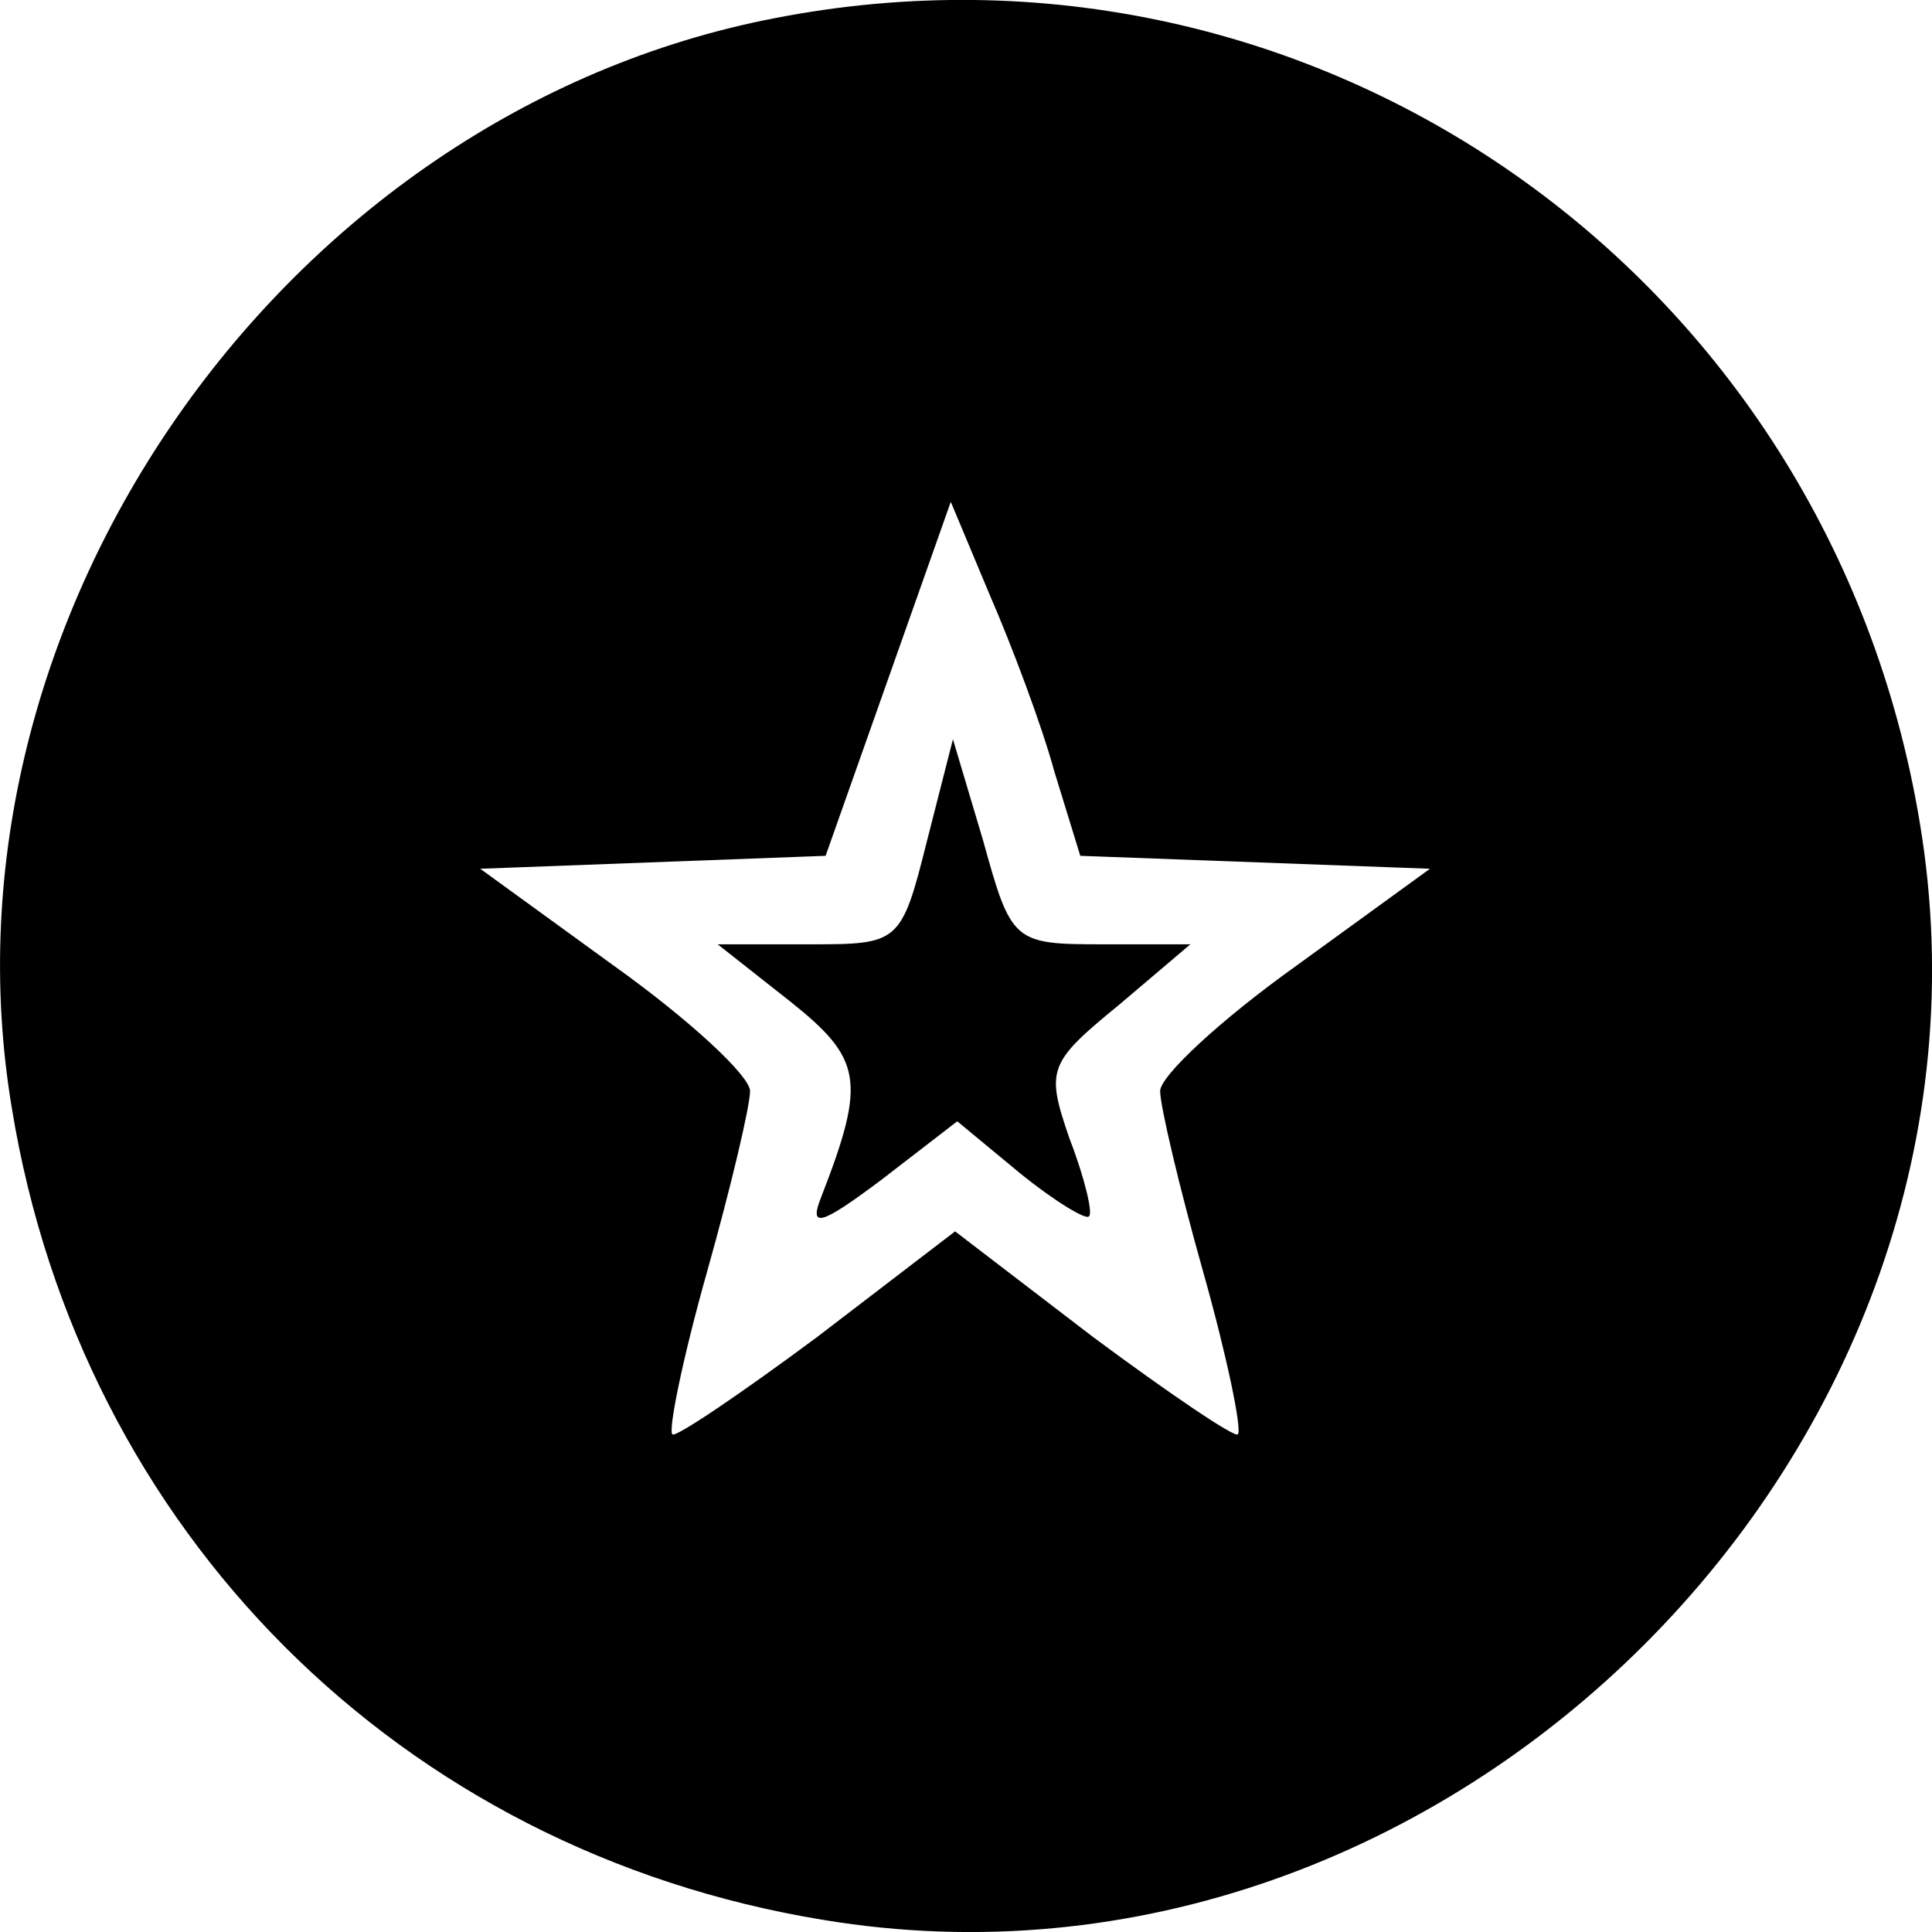 <svg xmlns="http://www.w3.org/2000/svg" version="1.0" preserveAspectRatio="xMidYMid meet" viewBox="41.25 16.25 89.51 89.52">
<g transform="translate(0,118) scale(0.1,-0.1)" fill="#000000" stroke="none">
<path d="M771 1009 c-227 -44 -391 -278 -353 -505 32 -196 180 -344 376 -376 289 -48 556 219 508 508 -42 255 -281 422 -531 373z m130 -349 l12 -39 81 -3 81 -3 -62 -45 c-35 -25 -63 -51 -63 -58 0 -7 9 -45 20 -84 11 -39 18 -73 16 -75 -1 -2 -32 19 -67 45 l-64 49 -64 -49 c-35 -26 -66 -47 -67 -45 -2 2 5 36 16 75 11 39 20 77 20 84 0 7 -28 33 -63 58 l-62 45 80 3 80 3 29 82 29 82 18 -43 c10 -23 24 -60 30 -82z"/>
<path d="M842 628 c-12 -48 -13 -48 -55 -48 l-42 0 33 -26 c34 -27 36 -37 15 -91 -6 -15 0 -13 28 8 l35 27 29 -24 c16 -13 31 -22 32 -20 2 1 -2 18 -9 36 -11 32 -10 35 23 62 l33 28 -41 0 c-41 0 -42 1 -55 48 l-14 47 -12 -47z"/>
</g>
</svg>